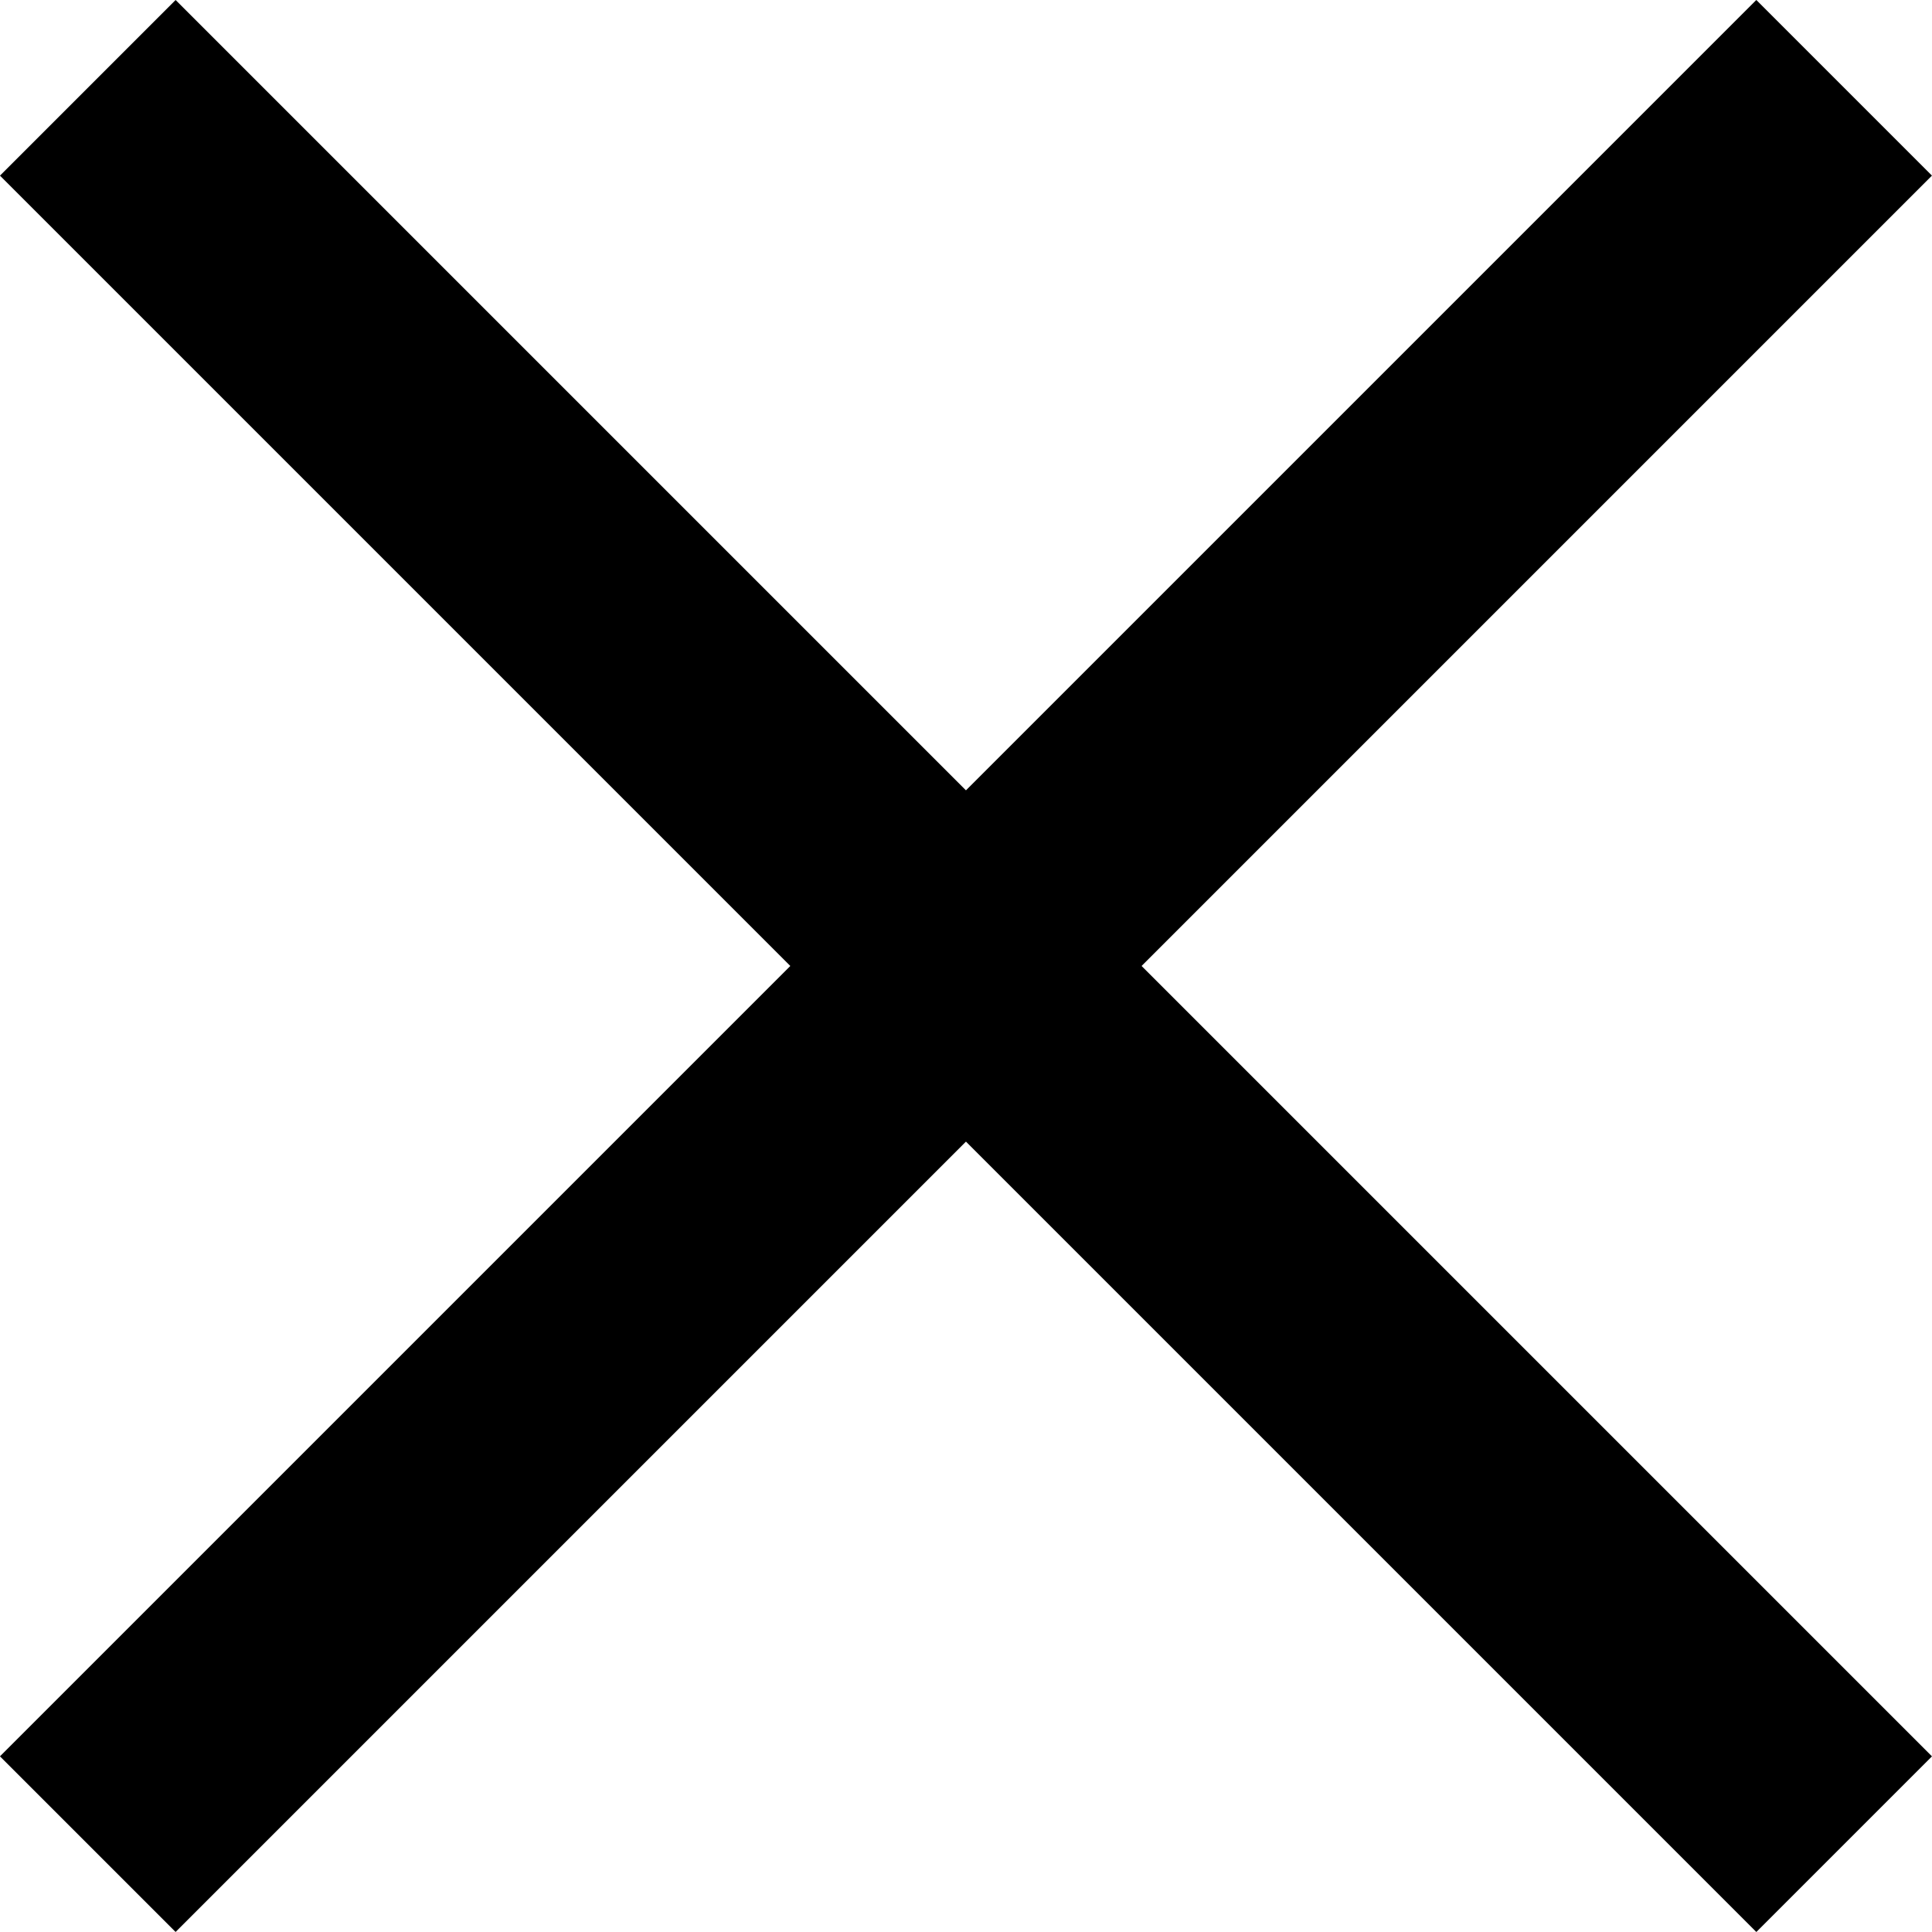 <svg xmlns="http://www.w3.org/2000/svg" width="38.891" height="38.891" viewBox="0 0 38.891 38.891">
  <g id="Gruppe_653" data-name="Gruppe 653" transform="translate(48.445 874.945)">
    <rect id="Rechteck_31" data-name="Rechteck 31" width="50" height="5" transform="translate(-44.91 -874.945) rotate(45)" fill="#000"/>
    <rect id="Rechteck_32" data-name="Rechteck 32" width="50" height="5" transform="translate(-9.555 -871.41) rotate(135)" fill="#000"/>
  </g>
</svg>
